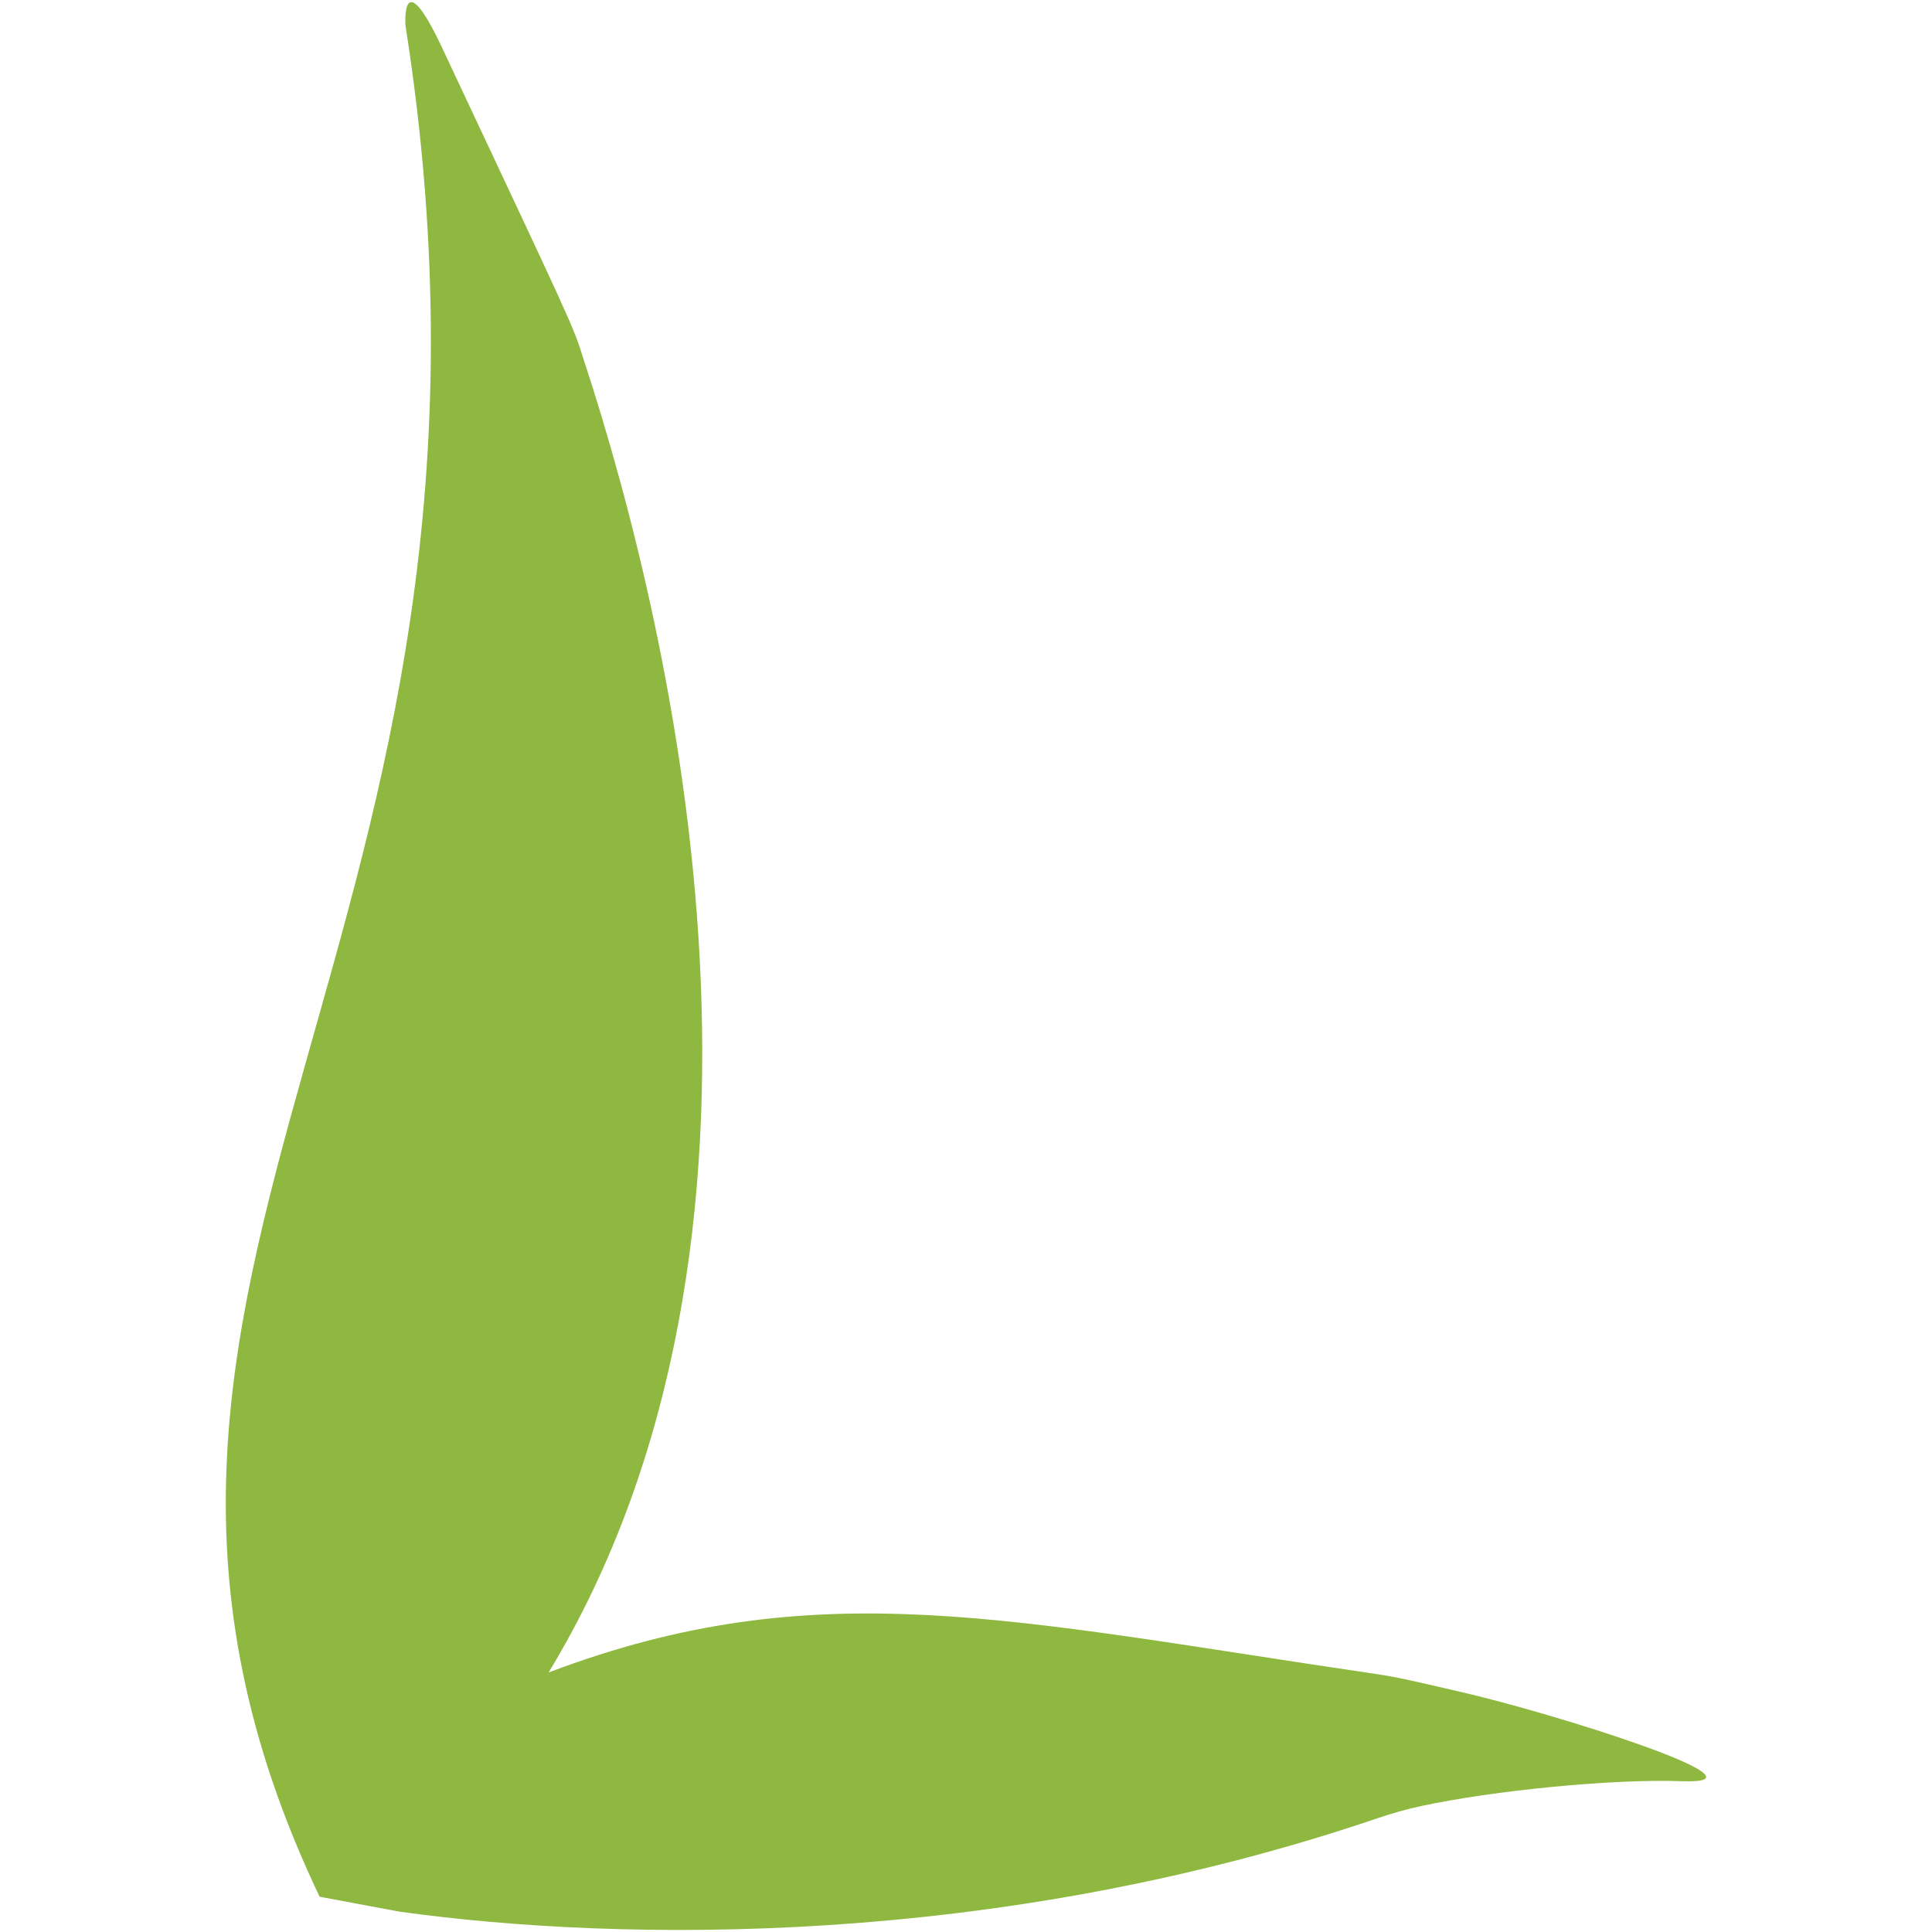 <?xml version="1.0" encoding="utf-8"?>
<!-- Generator: Adobe Illustrator 27.0.0, SVG Export Plug-In . SVG Version: 6.00 Build 0)  -->
<svg version="1.1" id="Layer_1" xmlns="http://www.w3.org/2000/svg" xmlns:xlink="http://www.w3.org/1999/xlink" x="0px" y="0px"
	 viewBox="0 0 612 612" style="enable-background:new 0 0 612 612;" xml:space="preserve">
<style type="text/css">
	.st0{fill:#8EB83F;}
</style>
<path class="st0" d="M450.55,572.02c22.37-4.78,59.94-8.59,82.25-7.79c31.09,1.1-40.58-21.59-70.81-28.45
	c-6.3-1.43-18.28-4.35-24.67-5.29c-117.76-17.28-178.44-32.9-263.53-0.71c83.49-137.8,40.44-326.58,11.06-416.01
	c-3.26-10.63-3.69-11.08-44.74-98.51c-13.15-28.01-11.67-7.09-11.65-7.09c45.64,290.89-122.41,392.93-27.22,592.65l25.29,4.73
	c70.69,9.82,189.24,11.35,309.72-29.55C440.95,574.4,445.71,573.05,450.55,572.02z"/>
</svg>
